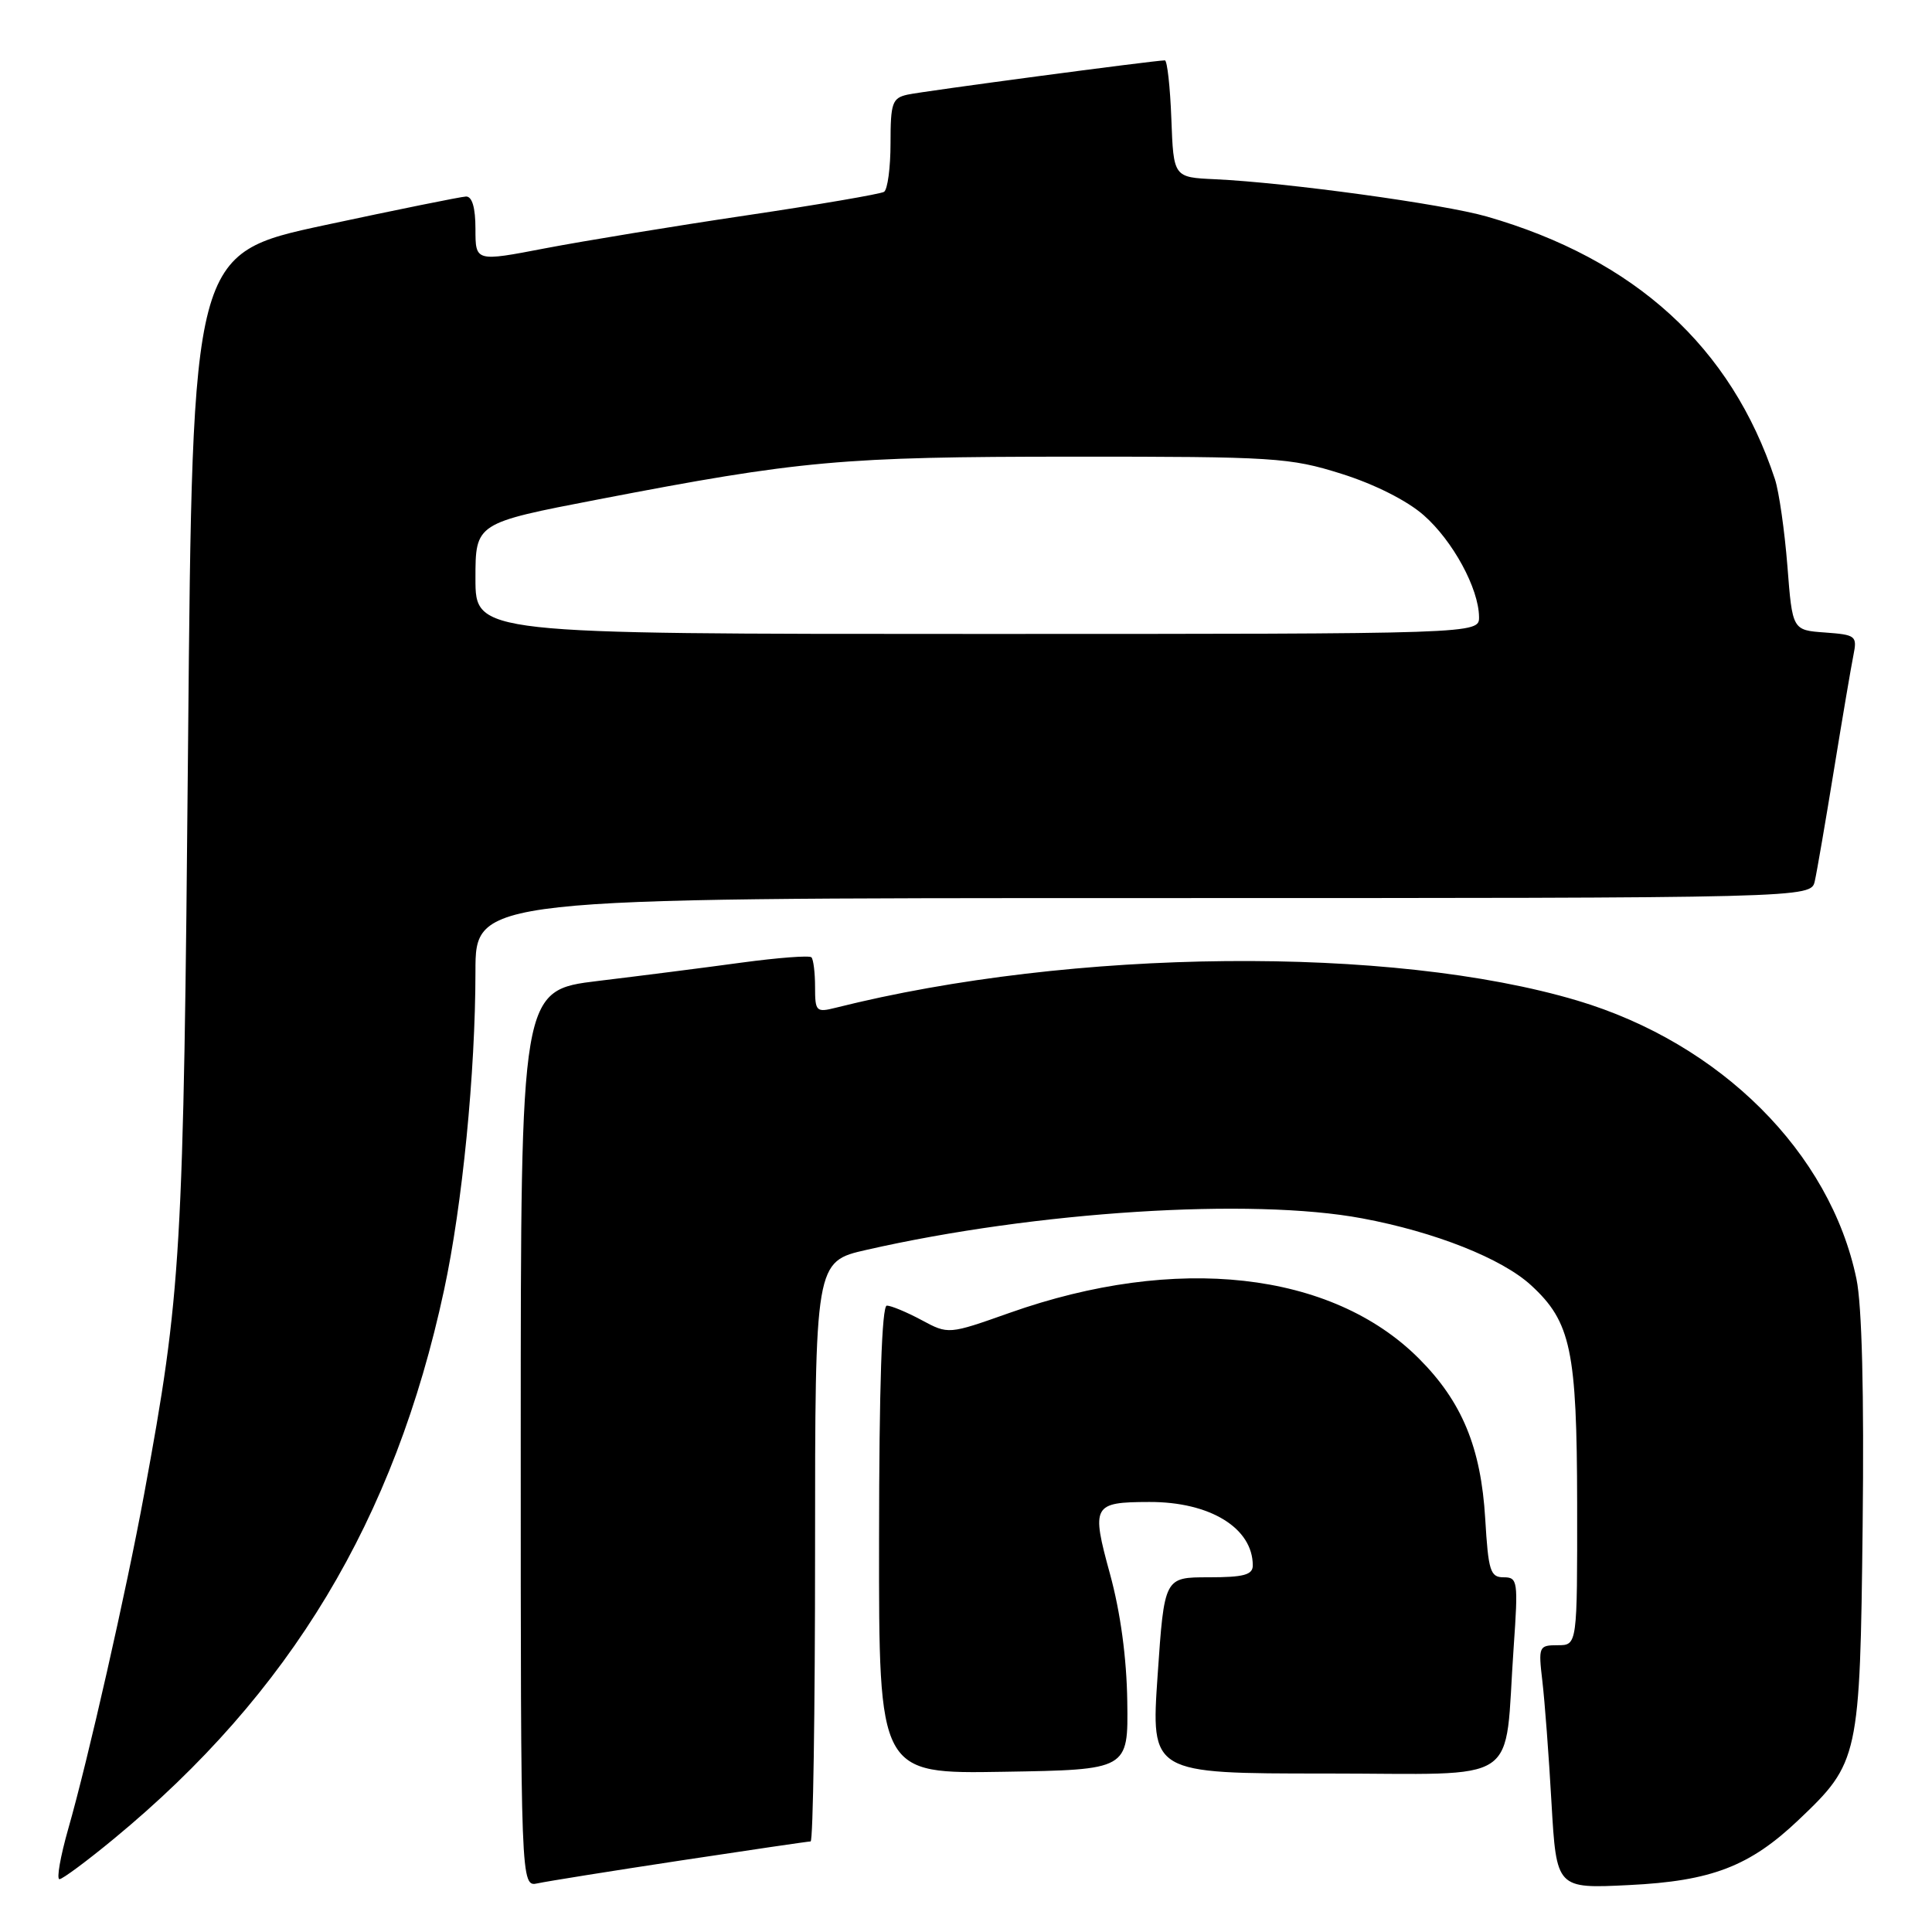 <?xml version="1.0" encoding="UTF-8" standalone="no"?>
<!DOCTYPE svg PUBLIC "-//W3C//DTD SVG 1.1//EN" "http://www.w3.org/Graphics/SVG/1.1/DTD/svg11.dtd" >
<svg xmlns="http://www.w3.org/2000/svg" xmlns:xlink="http://www.w3.org/1999/xlink" version="1.1" viewBox="0 0 256 256">
 <g >
 <path fill="currentColor"
d=" M 90.16 246.53 C 99.33 245.14 107.09 244.00 107.41 244.00 C 107.74 244.00 108.00 226.71 108.00 205.58 C 108.00 167.16 108.00 167.16 114.83 165.61 C 137.29 160.50 165.83 158.69 180.50 161.44 C 190.15 163.24 199.02 166.76 202.88 170.31 C 208.16 175.16 208.95 178.93 208.98 199.25 C 209.00 218.00 209.00 218.00 206.41 218.00 C 203.90 218.00 203.83 218.16 204.37 222.75 C 204.68 225.36 205.23 232.62 205.58 238.88 C 206.24 250.26 206.24 250.26 215.87 249.78 C 226.78 249.25 231.86 247.30 238.33 241.14 C 246.32 233.56 246.46 232.90 246.81 202.19 C 247.01 184.65 246.72 172.95 245.99 169.47 C 242.52 152.73 228.00 138.25 209.00 132.58 C 184.40 125.25 142.12 125.65 110.74 133.53 C 108.15 134.18 108.00 134.03 108.00 130.78 C 108.00 128.88 107.78 127.12 107.52 126.85 C 107.25 126.58 103.09 126.90 98.27 127.55 C 93.45 128.21 84.89 129.30 79.25 129.98 C 69.00 131.22 69.00 131.22 69.00 190.63 C 69.00 250.04 69.00 250.04 71.25 249.55 C 72.49 249.28 81.00 247.92 90.16 246.53 Z  M 15.09 243.65 C 38.48 224.36 52.29 201.42 58.84 170.94 C 61.27 159.65 62.99 142.14 63.00 128.75 C 63.00 119.00 63.00 119.00 151.48 119.00 C 239.96 119.00 239.96 119.00 240.47 116.75 C 240.75 115.51 241.89 108.88 243.01 102.00 C 244.13 95.12 245.29 88.29 245.59 86.81 C 246.10 84.26 245.92 84.11 241.82 83.81 C 237.50 83.50 237.50 83.50 236.84 75.00 C 236.47 70.33 235.73 65.15 235.19 63.50 C 229.42 45.99 216.63 34.33 197.00 28.69 C 191.27 27.04 170.51 24.19 161.00 23.75 C 155.50 23.50 155.50 23.50 155.21 15.75 C 155.05 11.49 154.66 8.00 154.35 8.00 C 152.99 8.00 122.28 12.09 120.25 12.54 C 118.23 12.99 118.00 13.63 118.00 18.96 C 118.00 22.22 117.61 25.12 117.14 25.42 C 116.66 25.71 108.45 27.12 98.89 28.54 C 89.32 29.96 77.34 31.93 72.25 32.90 C 63.00 34.68 63.00 34.68 63.00 30.34 C 63.00 27.51 62.56 26.02 61.75 26.04 C 61.06 26.07 52.62 27.78 43.00 29.84 C 25.50 33.60 25.50 33.60 24.92 98.55 C 24.31 166.64 24.05 171.11 19.09 198.03 C 16.75 210.74 11.66 233.21 9.04 242.34 C 8.00 246.00 7.47 249.00 7.88 249.00 C 8.28 249.00 11.53 246.59 15.09 243.65 Z  M 149.37 225.48 C 149.29 219.68 148.47 213.64 147.08 208.56 C 144.58 199.45 144.80 199.04 152.28 199.02 C 160.33 198.99 166.00 202.47 166.00 207.43 C 166.00 208.68 164.79 209.00 160.14 209.00 C 154.28 209.00 154.28 209.00 153.39 222.00 C 152.50 235.00 152.50 235.00 175.66 235.00 C 202.10 235.00 199.26 236.91 200.57 218.25 C 201.18 209.48 201.11 209.00 199.23 209.00 C 197.47 209.00 197.21 208.15 196.80 201.25 C 196.24 191.80 193.72 185.72 188.00 180.00 C 176.45 168.45 155.84 166.15 133.78 173.96 C 125.67 176.83 125.67 176.83 122.10 174.91 C 120.14 173.86 118.07 173.00 117.51 173.00 C 116.85 173.00 116.49 183.72 116.48 204.02 C 116.45 235.05 116.45 235.05 132.98 234.77 C 149.50 234.50 149.50 234.50 149.37 225.48 Z  M 63.00 76.66 C 63.00 69.31 63.00 69.31 79.25 66.18 C 106.08 61.01 111.52 60.52 142.00 60.51 C 168.89 60.50 170.91 60.63 177.75 62.78 C 182.11 64.15 186.45 66.33 188.65 68.27 C 192.51 71.66 195.94 77.97 195.98 81.75 C 196.00 84.00 196.00 84.00 129.50 84.00 C 63.00 84.00 63.00 84.00 63.00 76.66 Z "/>
</g>
</svg>